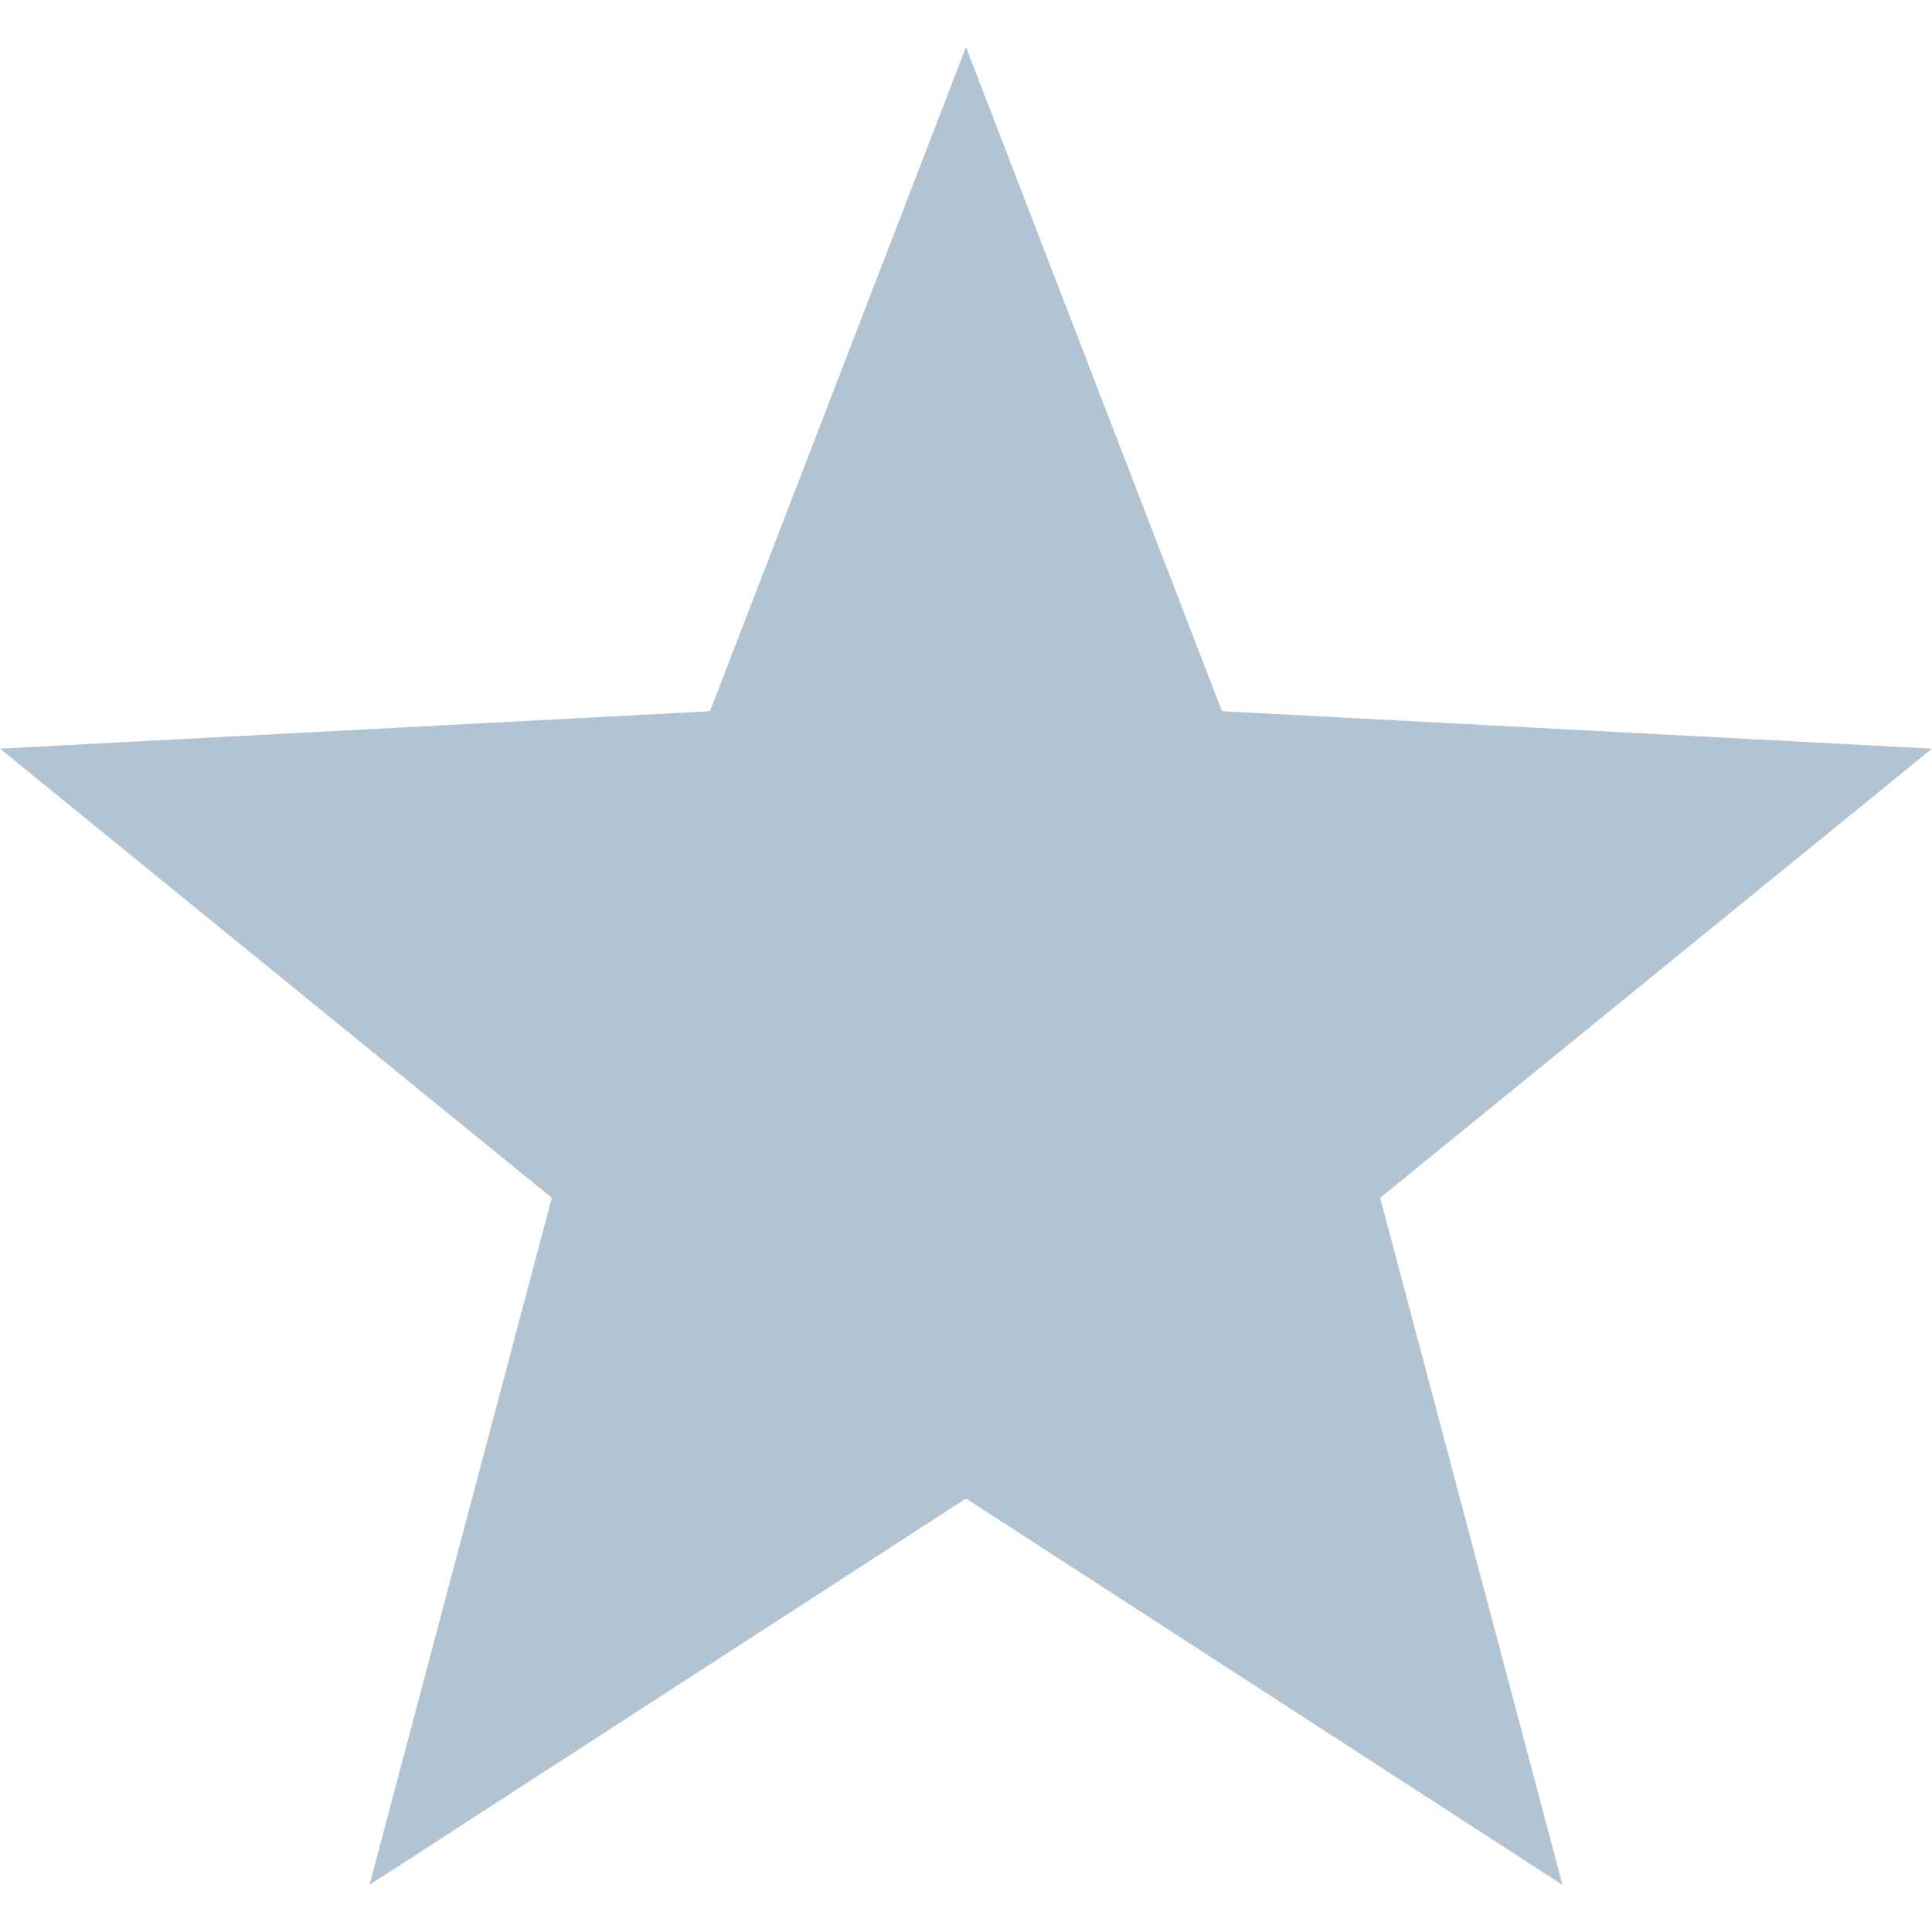 <svg xmlns="http://www.w3.org/2000/svg" width="16" height="16" version="1.1">
 <path style="fill:#b2c3d2" d="M 8,0.39 5.88,5.89 0,6.2 4.57,9.92 3.06,15.61 8,12.41 12.94,15.61 11.43,9.92 16,6.2 10.12,5.89 Z"/>
</svg>
